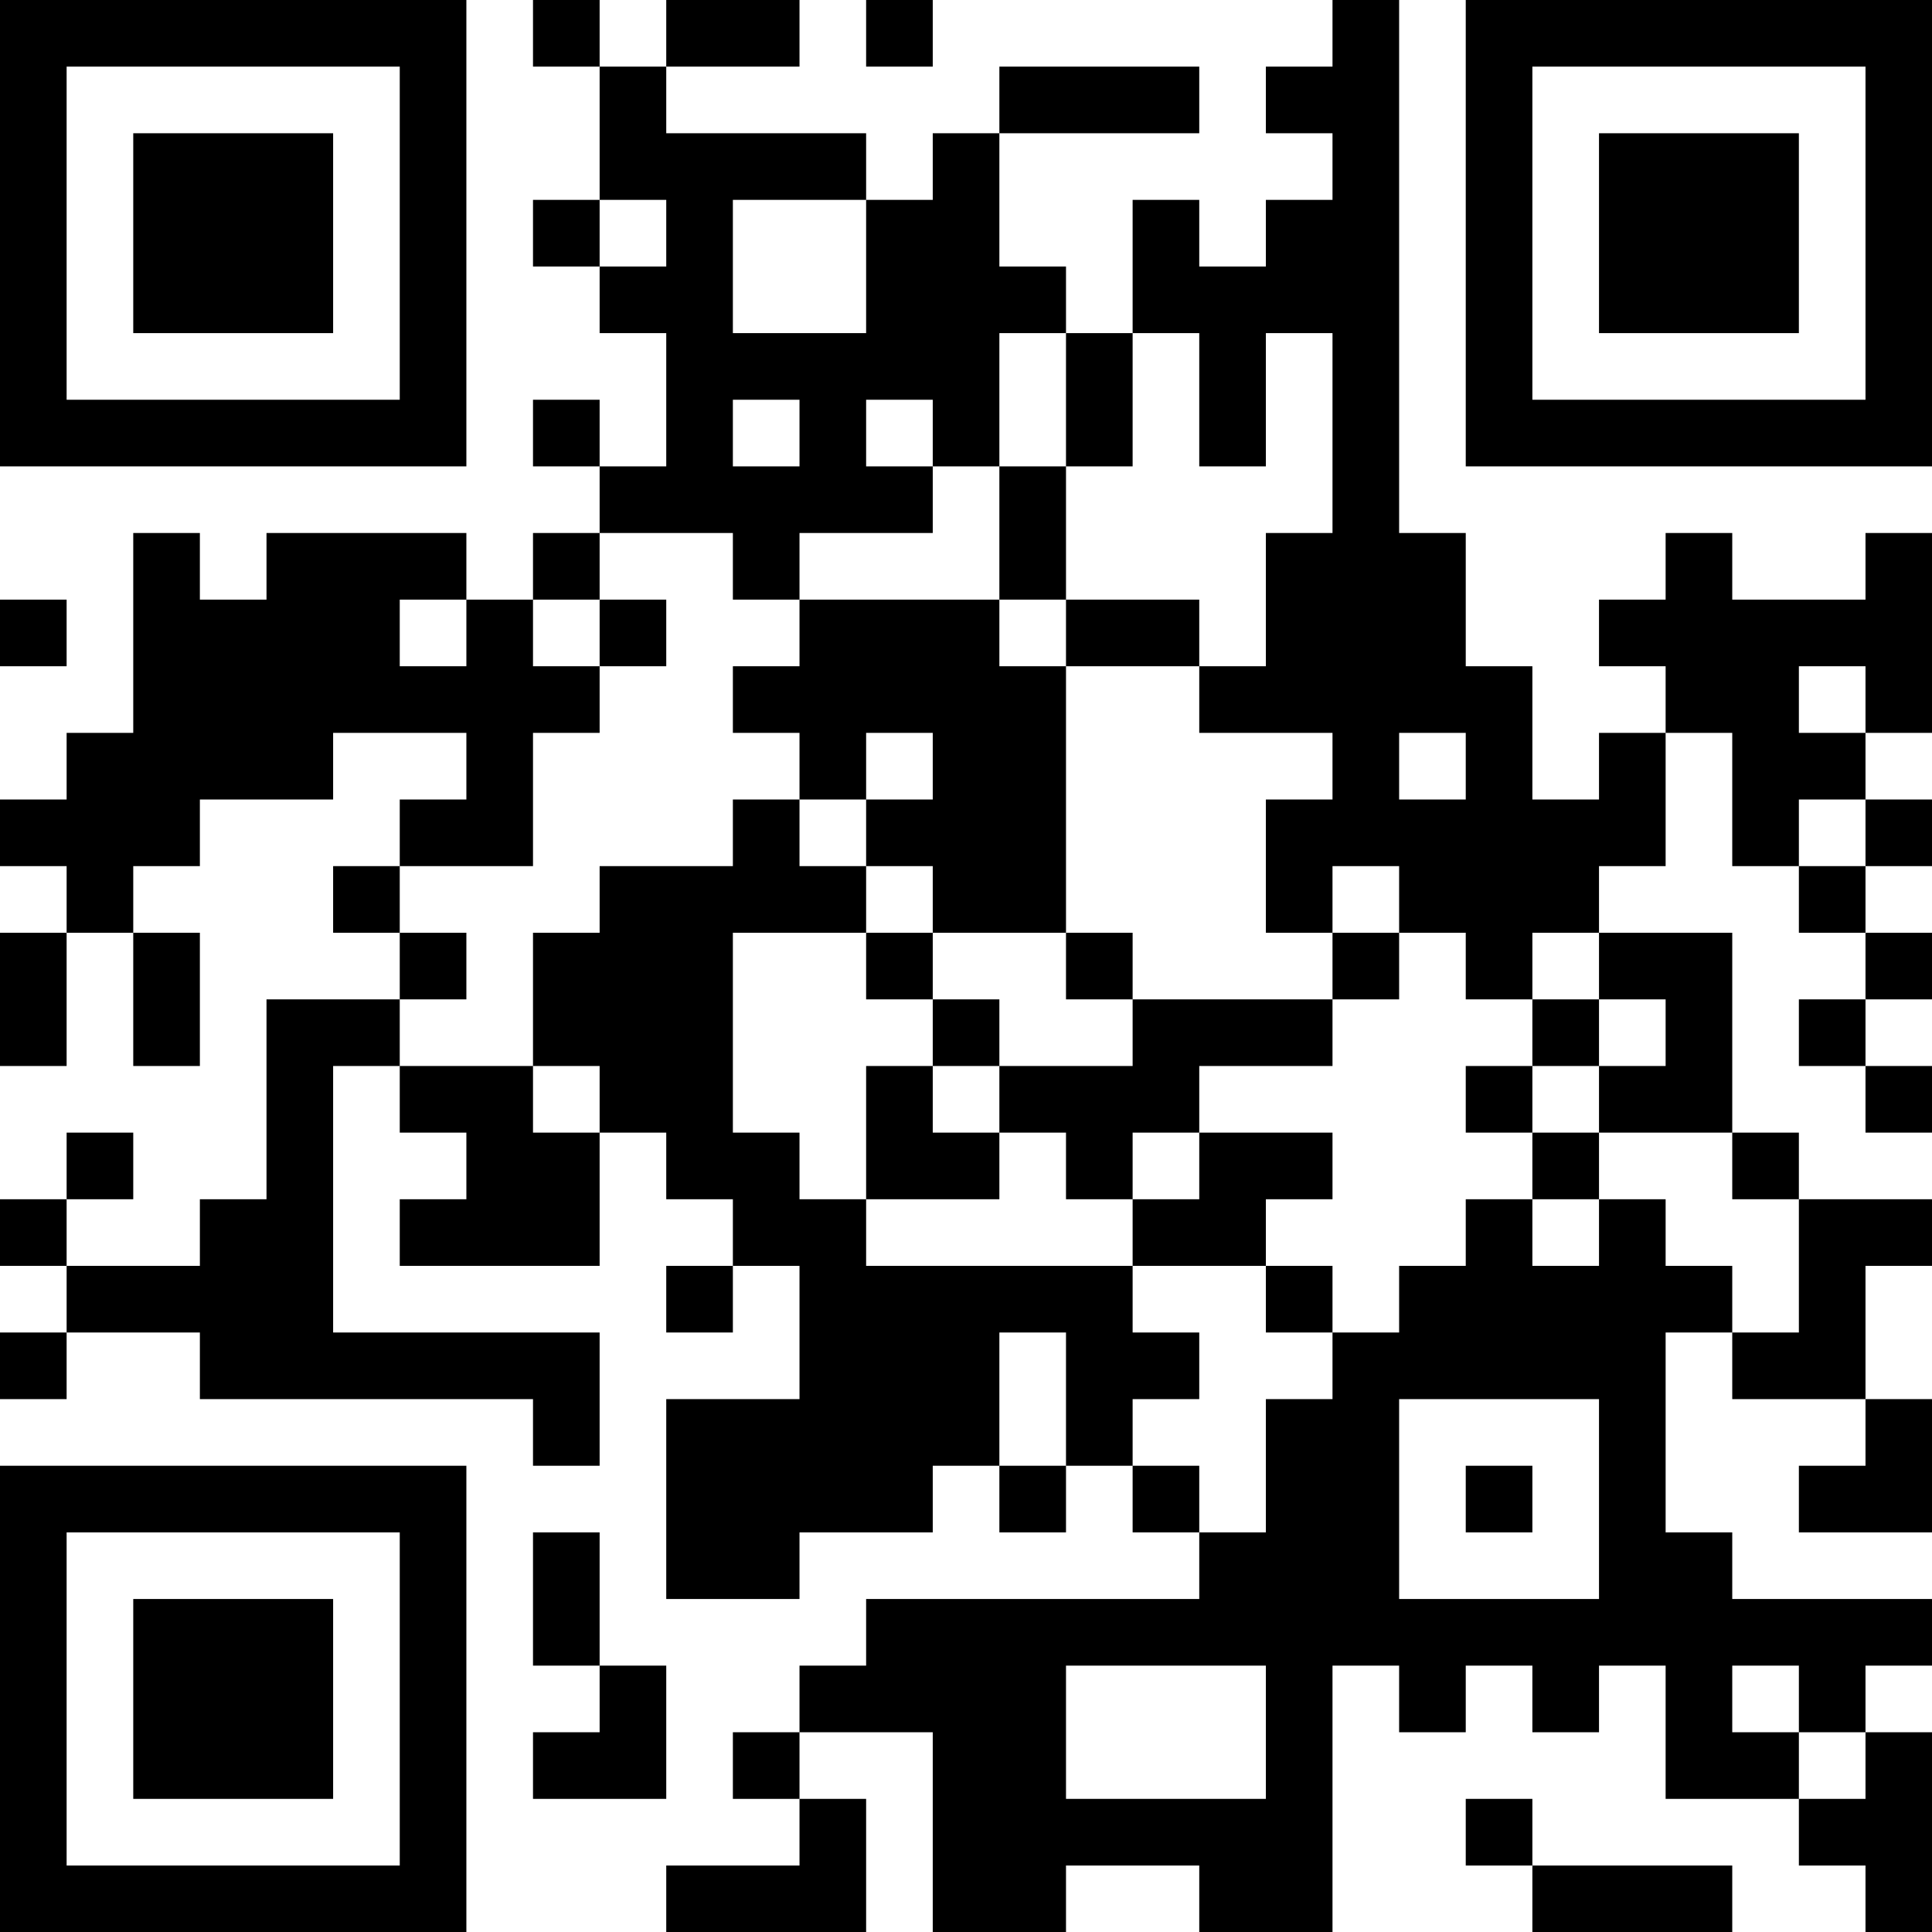 <?xml version="1.0" encoding="UTF-8"?>
<svg xmlns="http://www.w3.org/2000/svg" version="1.1" width="200" height="200" viewBox="0 0 200 200"><rect x="0" y="0" width="200" height="200" fill="#ffffff"/><g transform="scale(6.897)"><g transform="translate(0,0)"><path fill-rule="evenodd" d="M8 0L8 1L9 1L9 3L8 3L8 4L9 4L9 5L10 5L10 7L9 7L9 6L8 6L8 7L9 7L9 8L8 8L8 9L7 9L7 8L4 8L4 9L3 9L3 8L2 8L2 11L1 11L1 12L0 12L0 13L1 13L1 14L0 14L0 16L1 16L1 14L2 14L2 16L3 16L3 14L2 14L2 13L3 13L3 12L5 12L5 11L7 11L7 12L6 12L6 13L5 13L5 14L6 14L6 15L4 15L4 18L3 18L3 19L1 19L1 18L2 18L2 17L1 17L1 18L0 18L0 19L1 19L1 20L0 20L0 21L1 21L1 20L3 20L3 21L8 21L8 22L9 22L9 20L5 20L5 16L6 16L6 17L7 17L7 18L6 18L6 19L9 19L9 17L10 17L10 18L11 18L11 19L10 19L10 20L11 20L11 19L12 19L12 21L10 21L10 24L12 24L12 23L14 23L14 22L15 22L15 23L16 23L16 22L17 22L17 23L18 23L18 24L13 24L13 25L12 25L12 26L11 26L11 27L12 27L12 28L10 28L10 29L13 29L13 27L12 27L12 26L14 26L14 29L16 29L16 28L18 28L18 29L20 29L20 25L21 25L21 26L22 26L22 25L23 25L23 26L24 26L24 25L25 25L25 27L27 27L27 28L28 28L28 29L29 29L29 26L28 26L28 25L29 25L29 24L26 24L26 23L25 23L25 20L26 20L26 21L28 21L28 22L27 22L27 23L29 23L29 21L28 21L28 19L29 19L29 18L27 18L27 17L26 17L26 14L24 14L24 13L25 13L25 11L26 11L26 13L27 13L27 14L28 14L28 15L27 15L27 16L28 16L28 17L29 17L29 16L28 16L28 15L29 15L29 14L28 14L28 13L29 13L29 12L28 12L28 11L29 11L29 8L28 8L28 9L26 9L26 8L25 8L25 9L24 9L24 10L25 10L25 11L24 11L24 12L23 12L23 10L22 10L22 8L21 8L21 0L20 0L20 1L19 1L19 2L20 2L20 3L19 3L19 4L18 4L18 3L17 3L17 5L16 5L16 4L15 4L15 2L18 2L18 1L15 1L15 2L14 2L14 3L13 3L13 2L10 2L10 1L12 1L12 0L10 0L10 1L9 1L9 0ZM13 0L13 1L14 1L14 0ZM9 3L9 4L10 4L10 3ZM11 3L11 5L13 5L13 3ZM15 5L15 7L14 7L14 6L13 6L13 7L14 7L14 8L12 8L12 9L11 9L11 8L9 8L9 9L8 9L8 10L9 10L9 11L8 11L8 13L6 13L6 14L7 14L7 15L6 15L6 16L8 16L8 17L9 17L9 16L8 16L8 14L9 14L9 13L11 13L11 12L12 12L12 13L13 13L13 14L11 14L11 17L12 17L12 18L13 18L13 19L17 19L17 20L18 20L18 21L17 21L17 22L18 22L18 23L19 23L19 21L20 21L20 20L21 20L21 19L22 19L22 18L23 18L23 19L24 19L24 18L25 18L25 19L26 19L26 20L27 20L27 18L26 18L26 17L24 17L24 16L25 16L25 15L24 15L24 14L23 14L23 15L22 15L22 14L21 14L21 13L20 13L20 14L19 14L19 12L20 12L20 11L18 11L18 10L19 10L19 8L20 8L20 5L19 5L19 7L18 7L18 5L17 5L17 7L16 7L16 5ZM11 6L11 7L12 7L12 6ZM15 7L15 9L12 9L12 10L11 10L11 11L12 11L12 12L13 12L13 13L14 13L14 14L13 14L13 15L14 15L14 16L13 16L13 18L15 18L15 17L16 17L16 18L17 18L17 19L19 19L19 20L20 20L20 19L19 19L19 18L20 18L20 17L18 17L18 16L20 16L20 15L21 15L21 14L20 14L20 15L17 15L17 14L16 14L16 10L18 10L18 9L16 9L16 7ZM0 9L0 10L1 10L1 9ZM6 9L6 10L7 10L7 9ZM9 9L9 10L10 10L10 9ZM15 9L15 10L16 10L16 9ZM27 10L27 11L28 11L28 10ZM13 11L13 12L14 12L14 11ZM21 11L21 12L22 12L22 11ZM27 12L27 13L28 13L28 12ZM14 14L14 15L15 15L15 16L14 16L14 17L15 17L15 16L17 16L17 15L16 15L16 14ZM23 15L23 16L22 16L22 17L23 17L23 18L24 18L24 17L23 17L23 16L24 16L24 15ZM17 17L17 18L18 18L18 17ZM15 20L15 22L16 22L16 20ZM21 21L21 24L24 24L24 21ZM22 22L22 23L23 23L23 22ZM8 23L8 25L9 25L9 26L8 26L8 27L10 27L10 25L9 25L9 23ZM16 25L16 27L19 27L19 25ZM26 25L26 26L27 26L27 27L28 27L28 26L27 26L27 25ZM22 27L22 28L23 28L23 29L26 29L26 28L23 28L23 27ZM0 0L0 7L7 7L7 0ZM1 1L1 6L6 6L6 1ZM2 2L2 5L5 5L5 2ZM22 0L22 7L29 7L29 0ZM23 1L23 6L28 6L28 1ZM24 2L24 5L27 5L27 2ZM0 22L0 29L7 29L7 22ZM1 23L1 28L6 28L6 23ZM2 24L2 27L5 27L5 24Z" fill="#000000"/></g></g></svg>
